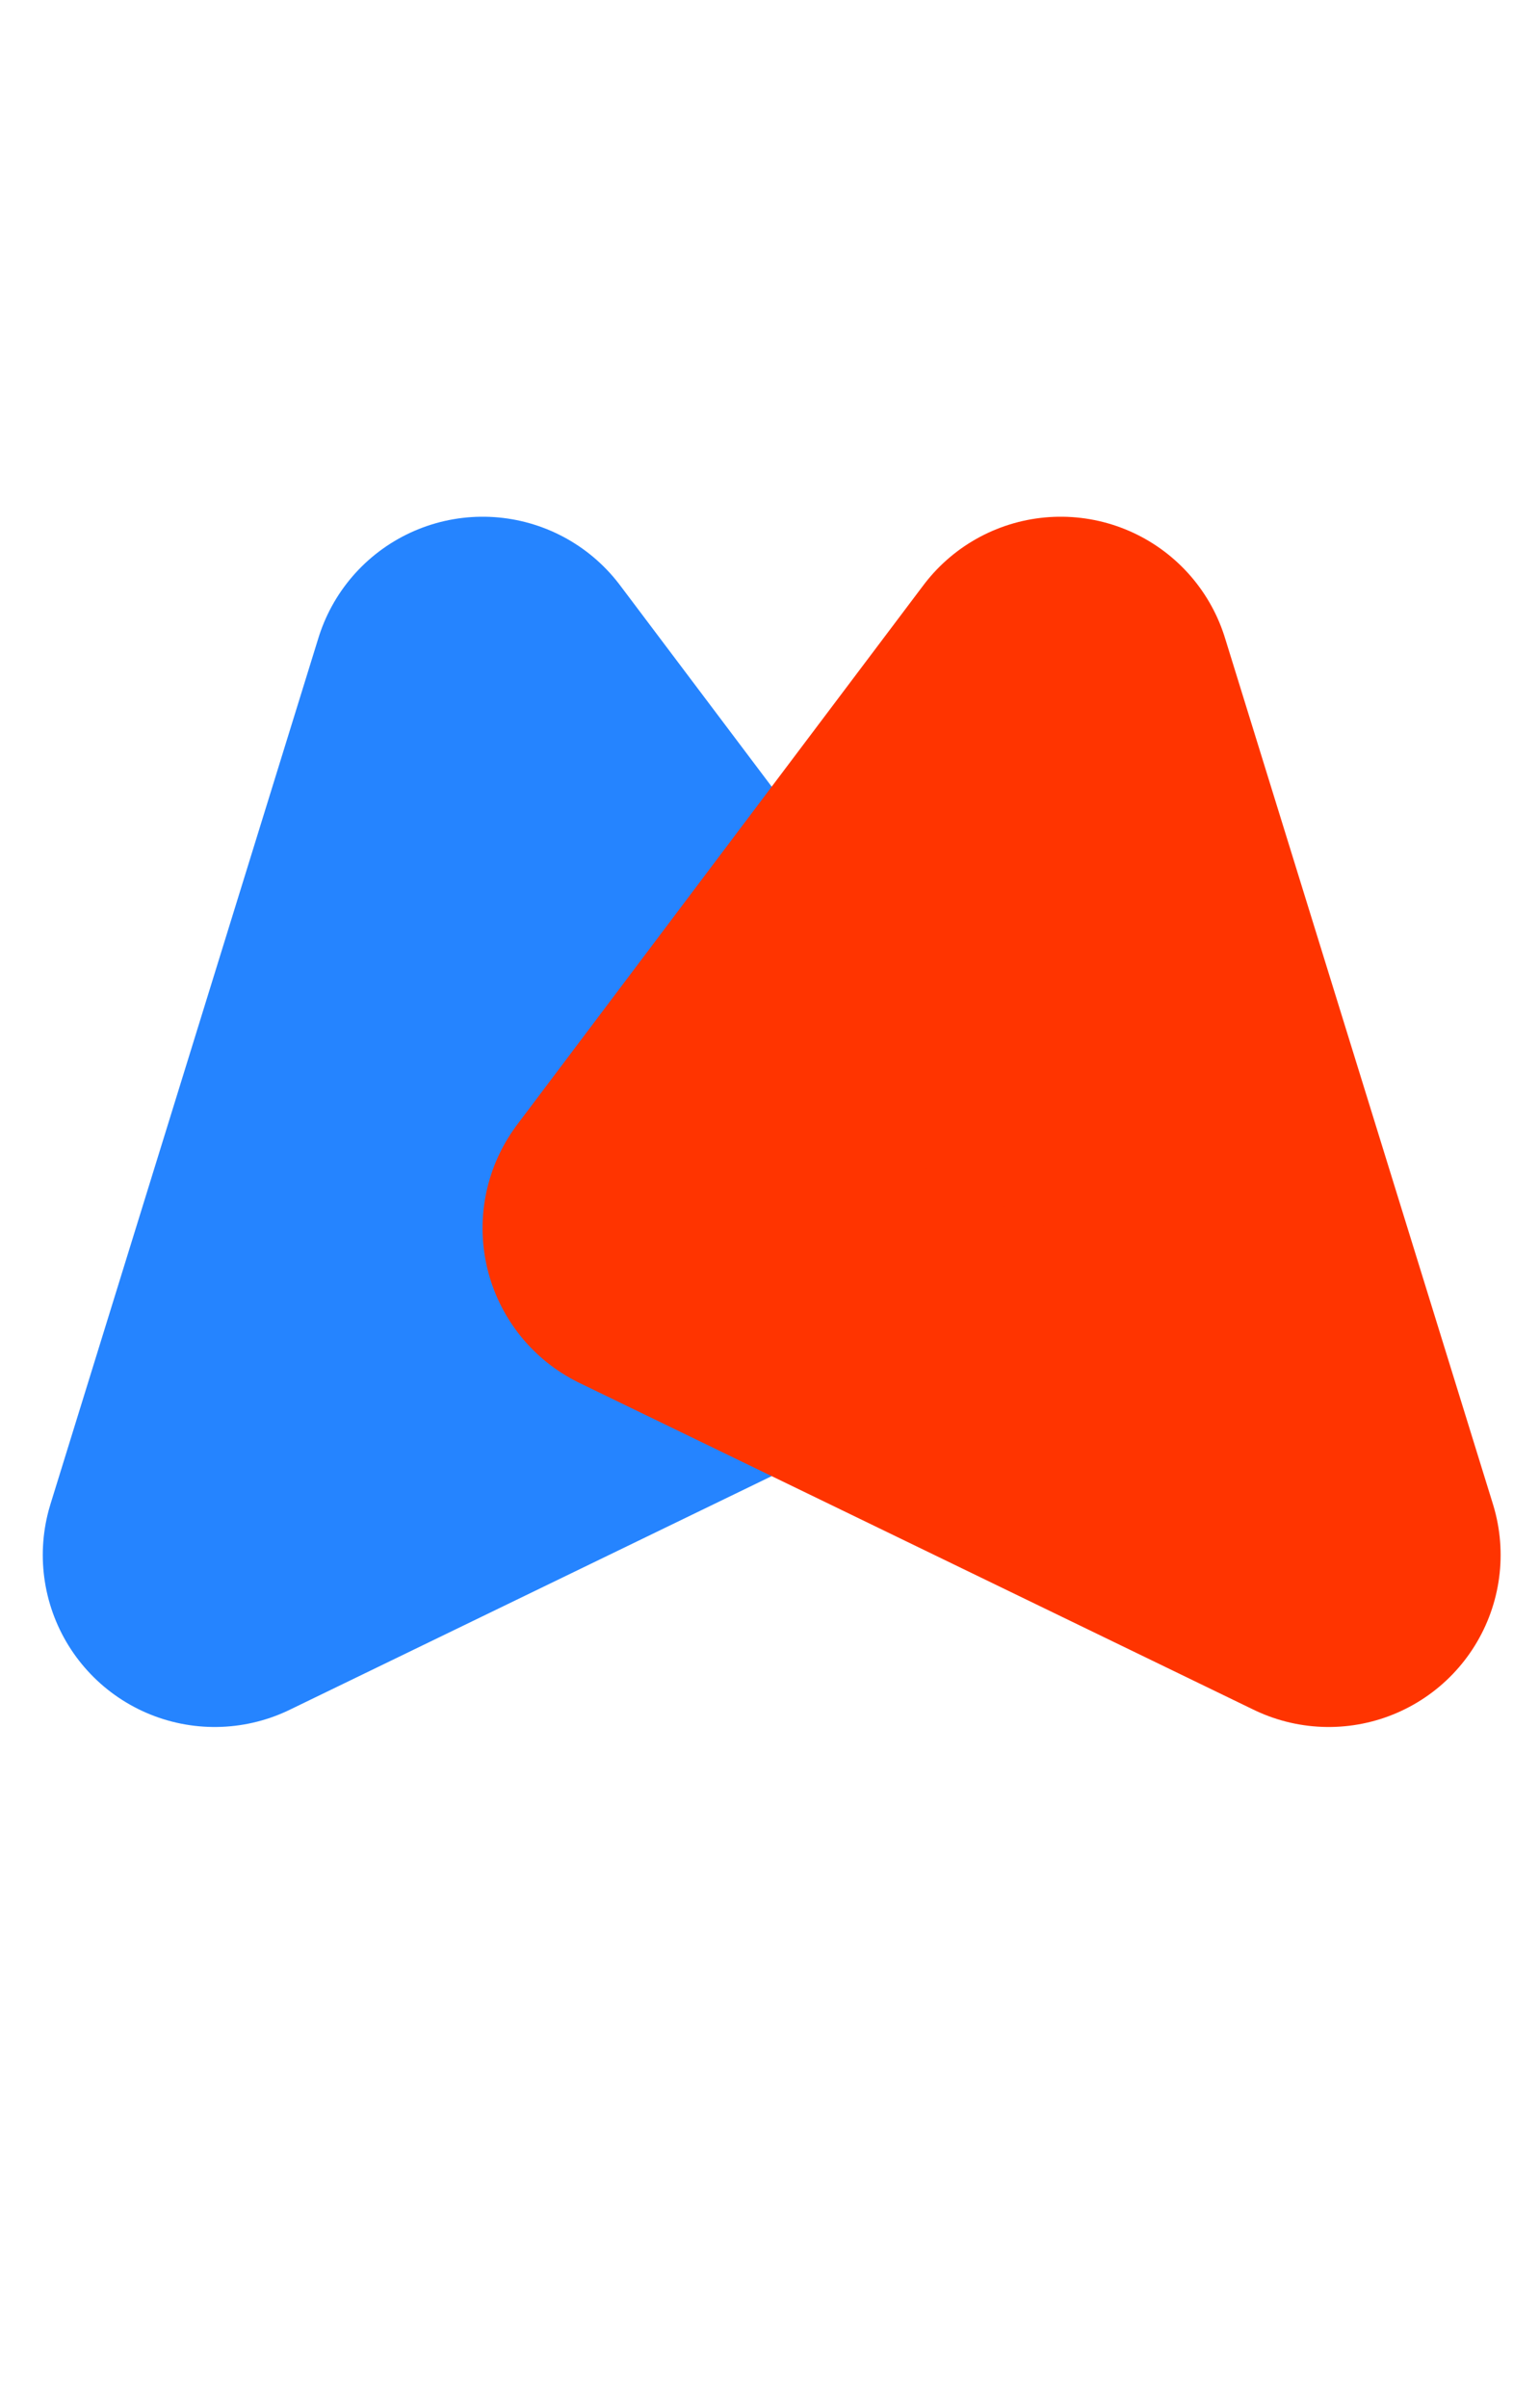 <svg xmlns="http://www.w3.org/2000/svg" width="44" height="70" viewBox="18 0 44 58">
  <defs>
    <style>
      .cls-1 {
        fill: #2584ff;
        stroke: #2584ff;
      }

      .cls-1, .cls-2 {
        stroke-linecap: round;
        stroke-linejoin: round;
        stroke-width: 10px;
        fill-rule: evenodd;
      }

      .cls-2 {
        fill: #ff3400;
        stroke: #ff3400;
        mix-blend-mode: lighten;
      }

    </style>
  </defs>
  <style type="text/css">@import url('https://fonts.googleapis.com/css?family=Inter');</style>
  <path id="Polygon_1_copy_2" data-name="Polygon 1 copy 2" class="cls-1" d="M43.851,29.7L24.244,39.2,32.037,14.02Z"/>
  <path id="Polygon_1_copy_2-2" data-name="Polygon 1 copy 2" class="cls-2" d="M37.033,29.7L56.64,39.2,48.847,14.02Z"/>

</svg>
